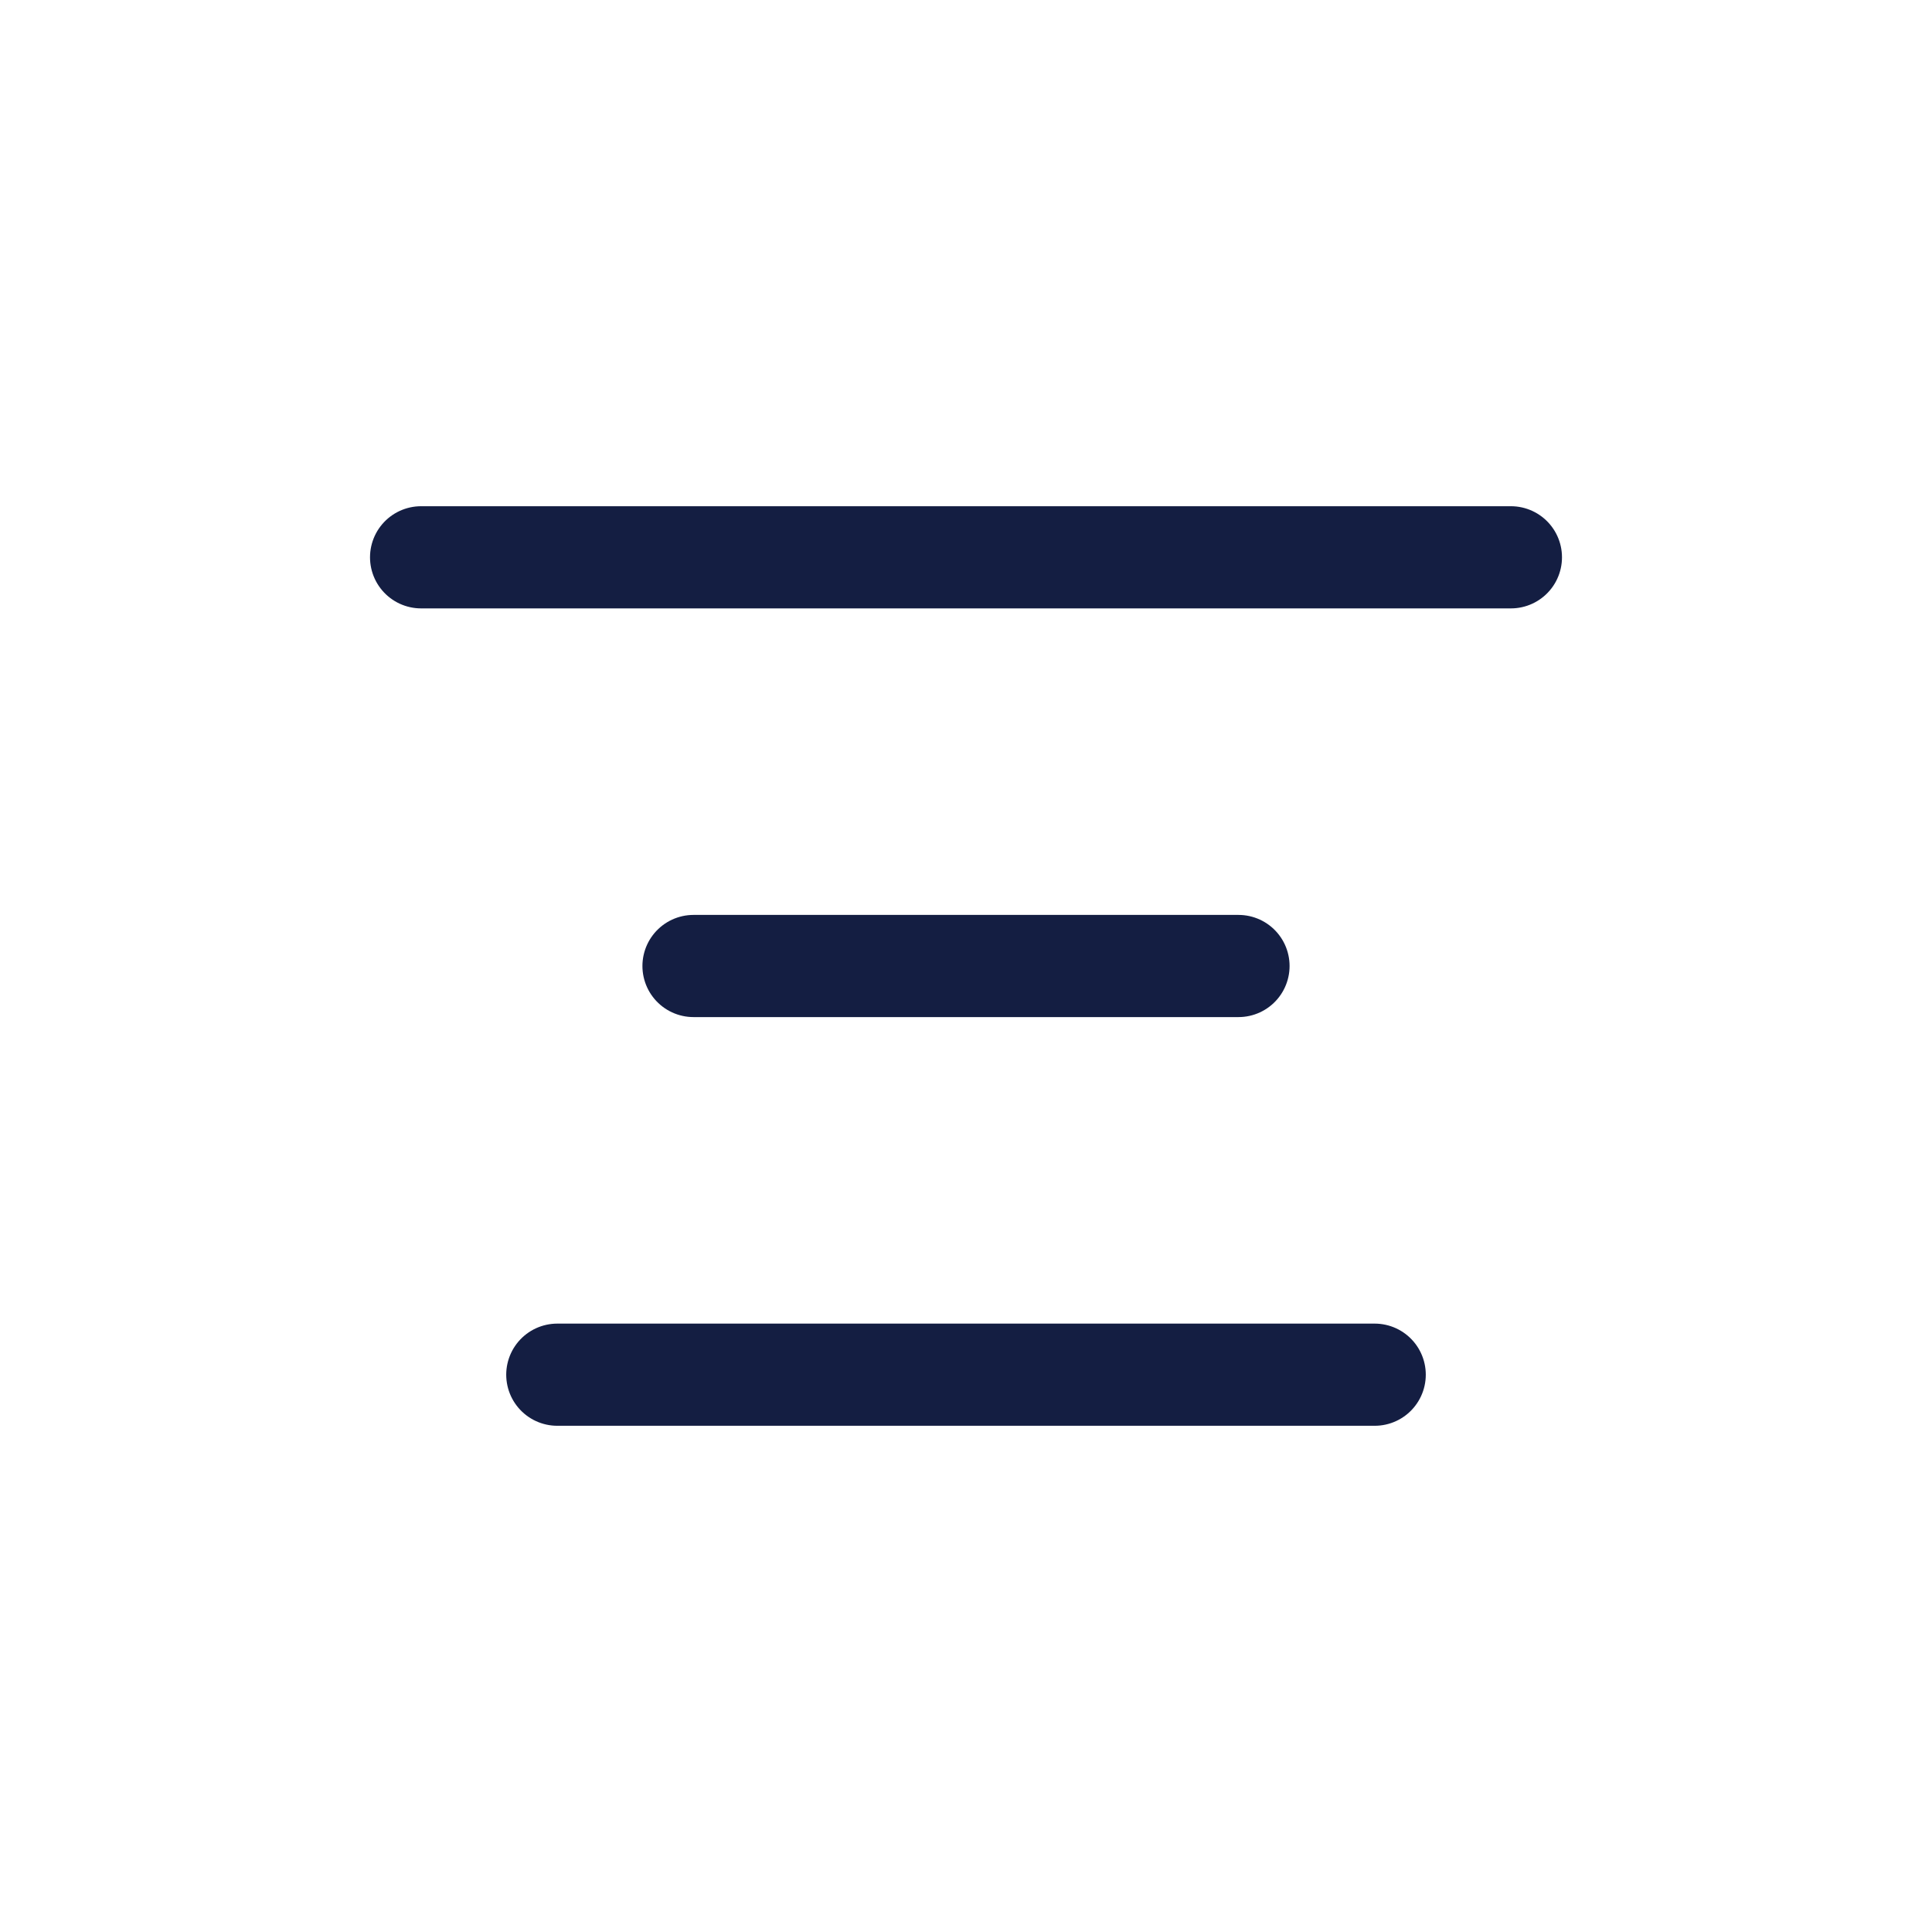 <svg width="26" height="26" viewBox="0 0 26 26" fill="none" xmlns="http://www.w3.org/2000/svg">
<path d="M5.667 7.5H20.333" stroke="#141E42" stroke-width="1.375" stroke-linecap="round" stroke-linejoin="round"/>
<path d="M9.333 13H16.667" stroke="#141E42" stroke-width="1.375" stroke-linecap="round" stroke-linejoin="round"/>
<path d="M7.5 18.5H18.5" stroke="#141E42" stroke-width="1.375" stroke-linecap="round" stroke-linejoin="round"/>
</svg>
